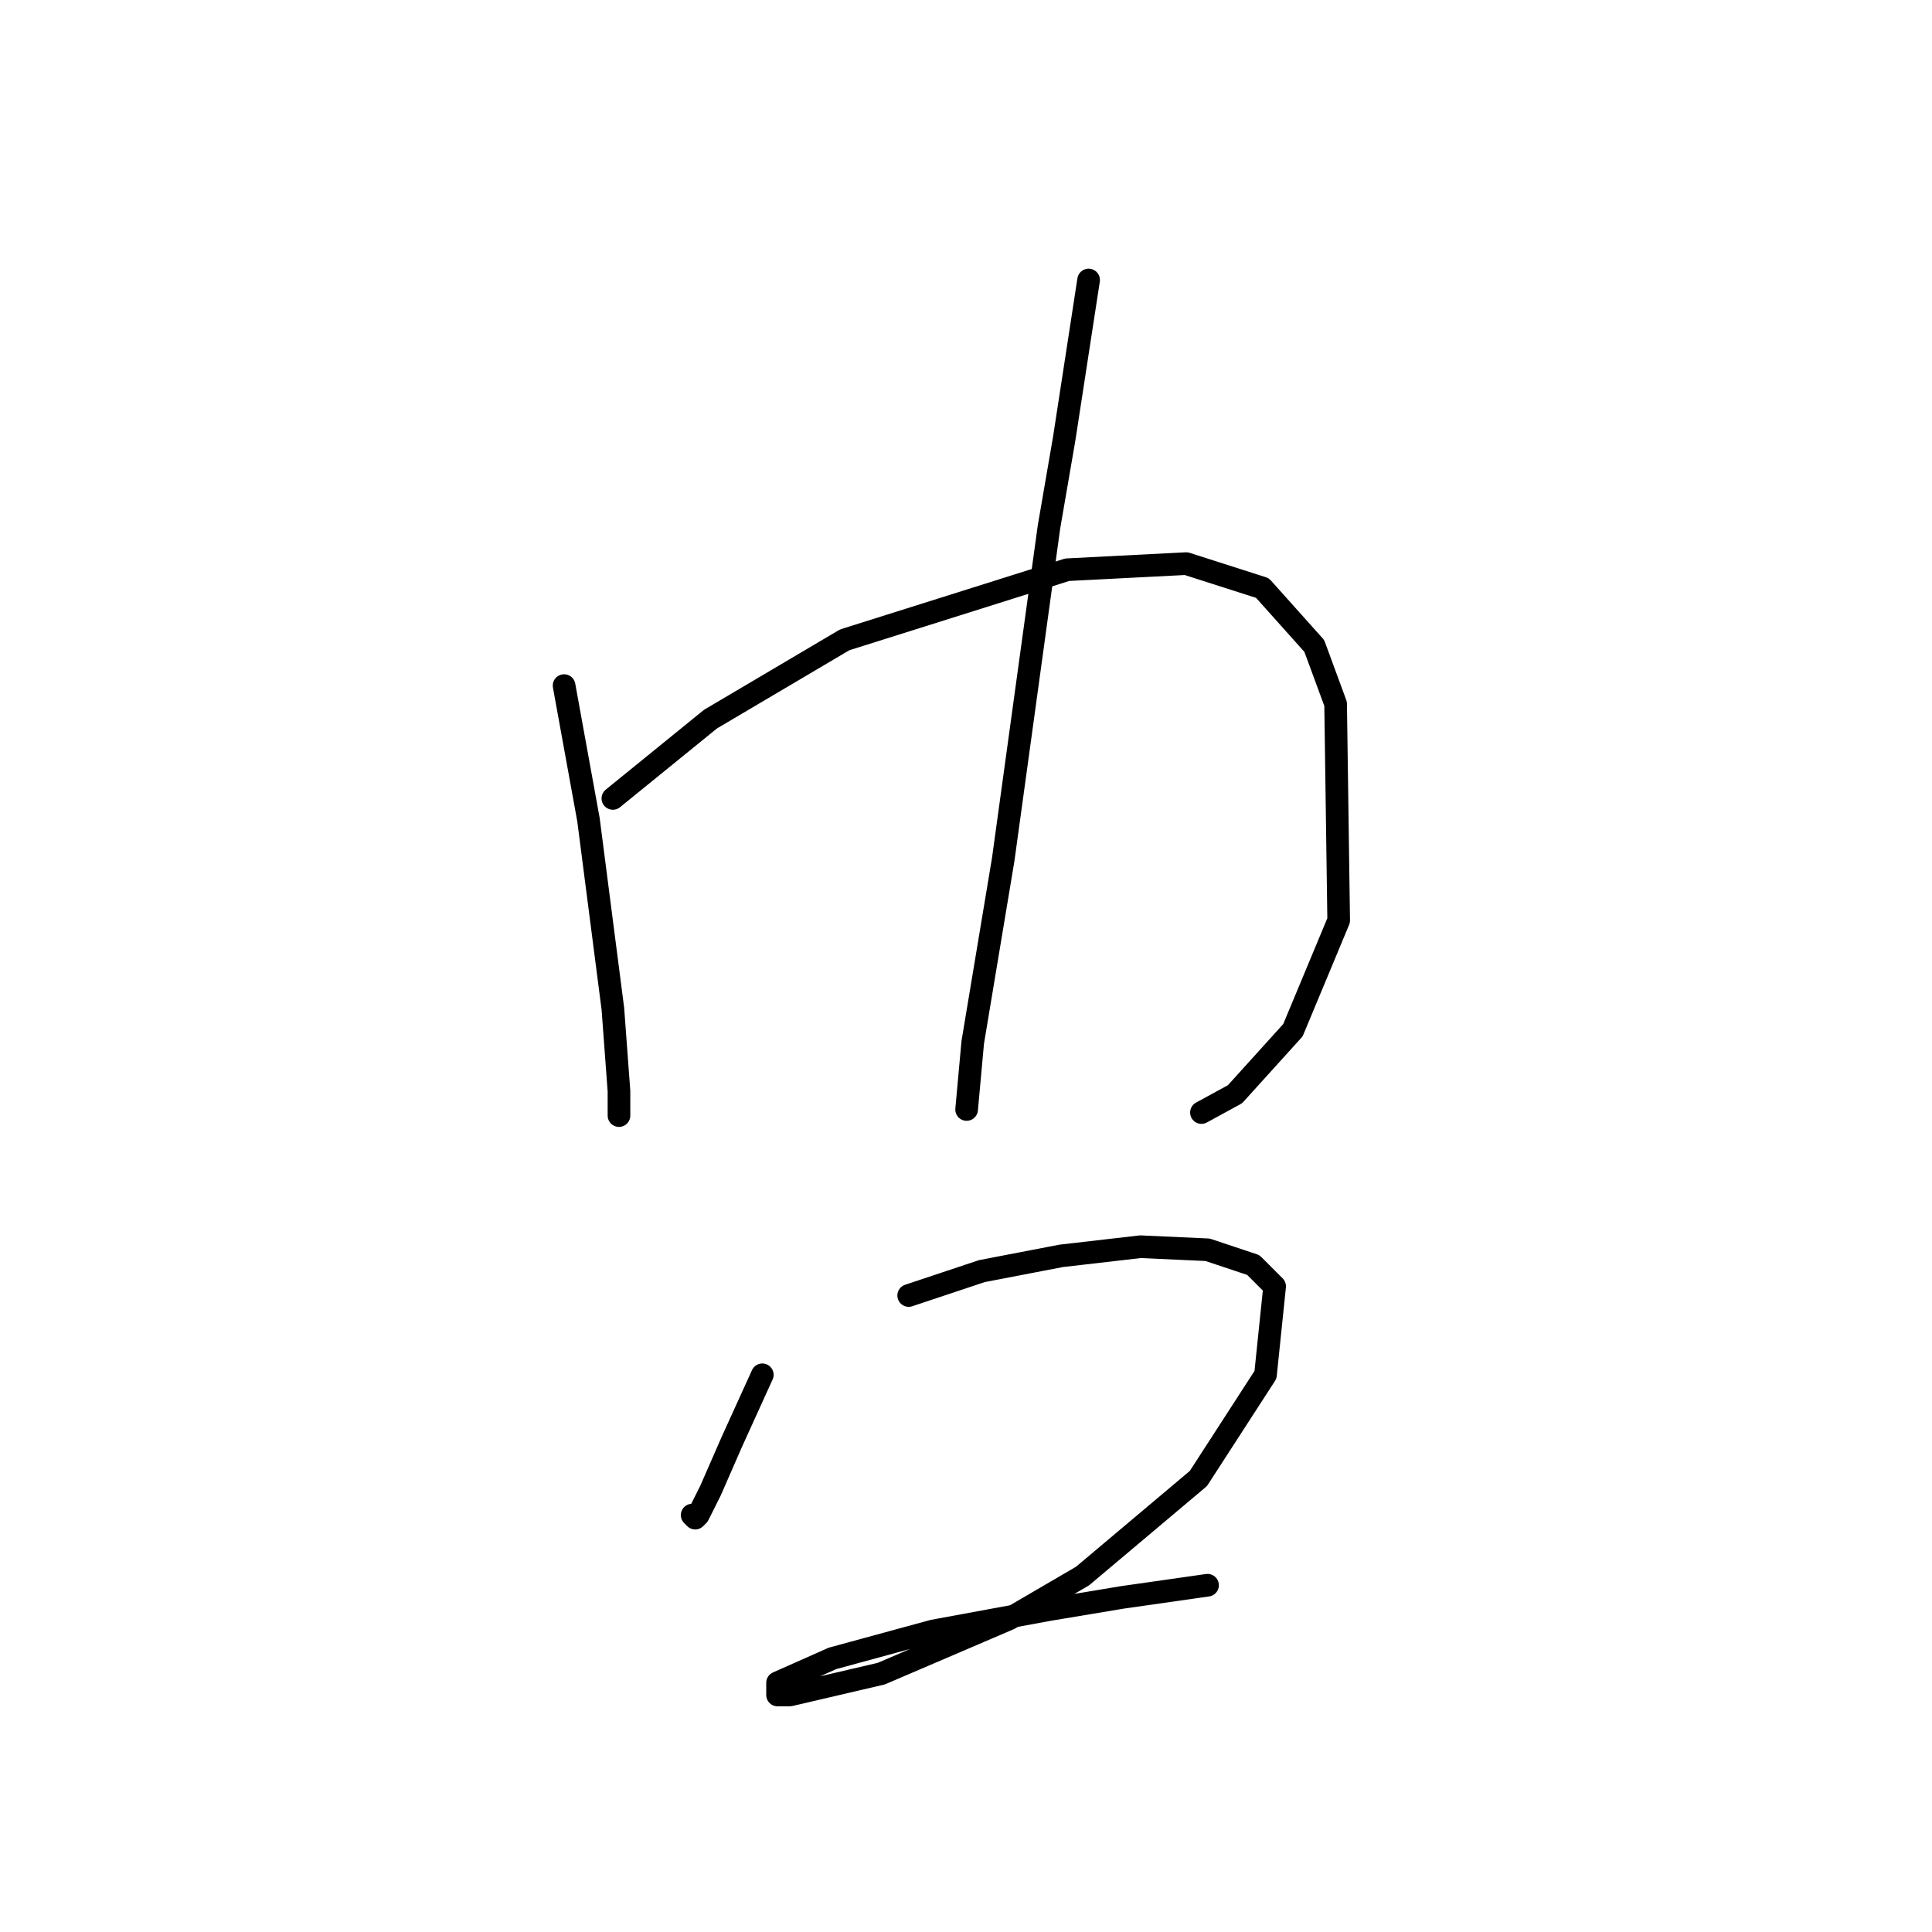 <?xml version="1.0" standalone="no"?>
    <svg width="256" height="256" xmlns="http://www.w3.org/2000/svg" version="1.1">
    <polyline stroke="black" stroke-width="3" stroke-linecap="round" fill="transparent" stroke-linejoin="round" points="74.745 90.845 76.361 99.735 77.977 108.625 81.21 133.678 82.018 144.588 82.018 147.821 82.018 147.821 " />
        <polyline stroke="black" stroke-width="3" stroke-linecap="round" fill="transparent" stroke-linejoin="round" points="81.21 105.796 87.675 100.543 94.141 95.29 111.92 84.784 141.418 75.49 157.177 74.682 167.28 77.915 174.149 85.592 176.977 93.27 177.382 121.96 171.32 136.507 163.643 144.992 159.198 147.417 159.198 147.417 " />
        <polyline stroke="black" stroke-width="3" stroke-linecap="round" fill="transparent" stroke-linejoin="round" points="144.247 37.102 142.63 47.608 141.014 58.115 138.994 69.833 132.932 113.878 128.892 138.123 128.083 147.013 128.083 147.013 " />
        <polyline stroke="black" stroke-width="3" stroke-linecap="round" fill="transparent" stroke-linejoin="round" points="101.01 182.168 98.99 186.613 96.969 191.058 94.141 197.523 92.524 200.756 92.12 201.16 91.716 200.756 91.716 200.756 " />
        <polyline stroke="black" stroke-width="3" stroke-linecap="round" fill="transparent" stroke-linejoin="round" points="120.406 171.662 125.255 170.045 130.104 168.429 140.61 166.409 151.116 165.196 160.006 165.601 166.067 167.621 168.896 170.45 167.684 182.168 158.794 195.907 143.439 208.837 133.741 214.495 116.769 221.768 104.647 224.597 103.03 224.597 103.03 222.98 110.304 219.748 123.639 216.111 138.994 213.282 148.692 211.666 160.006 210.05 160.006 210.05 " />
        </svg>